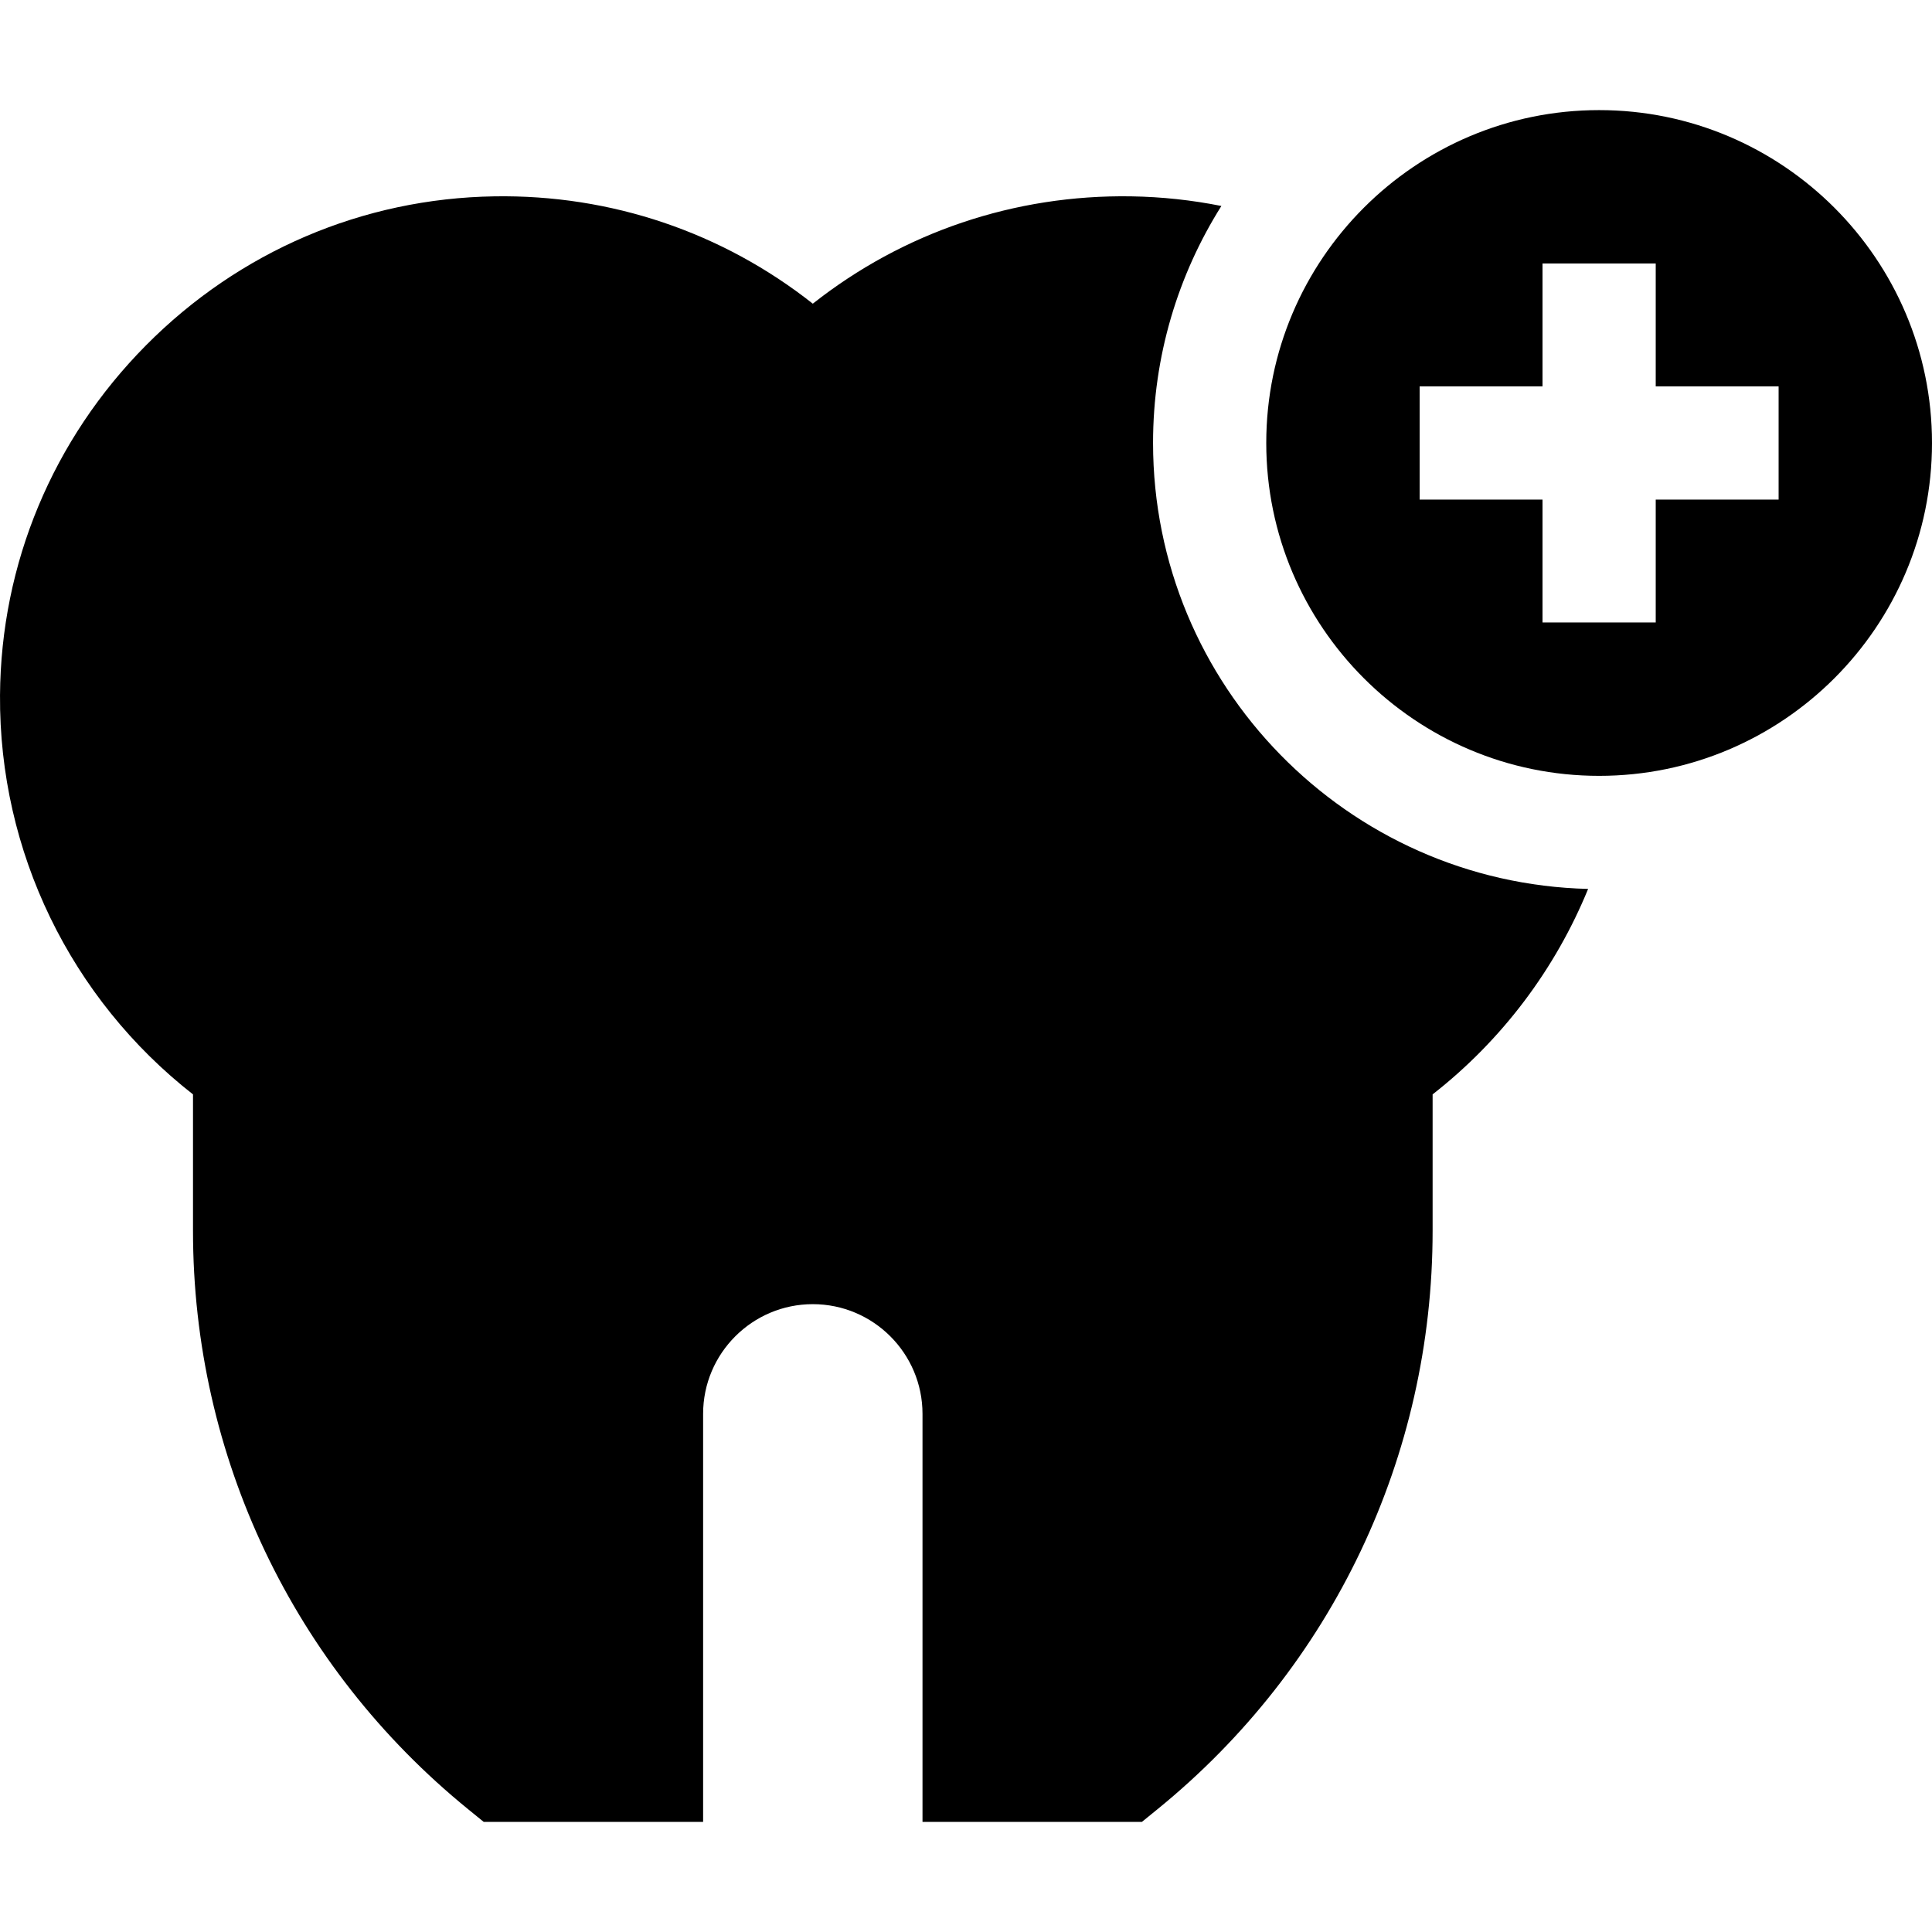<svg id="Capa_1" enable-background="new 0 0 511.969 511.969" height="512" viewBox="0 0 511.969 511.969" width="512" xmlns="http://www.w3.org/2000/svg"><g><path d="m423.76 205.596c48.639 0 88.209-39.57 88.209-88.209s-39.57-88.209-88.209-88.209-88.209 39.57-88.209 88.209 39.57 88.209 88.209 88.209zm-47.565-103.209h32.564v-32.564h30v32.564h32.564v30h-32.563v32.564h-30v-32.564h-32.564v-30z"/><path d="m305.551 117.387c0-23.061 6.644-44.597 18.11-62.805-7.803-1.554-15.789-2.426-23.89-2.552-30.958-.487-60.431 9.54-84.383 28.444-23.951-18.905-53.445-28.942-84.382-28.444-34.844.541-67.638 14.568-92.341 39.5-24.701 24.929-38.431 57.85-38.662 92.699-.274 41.442 18.707 80.409 51.14 105.777v36.161c0 59.718 26.571 115.579 72.9 153.26l4.135 3.363h58.141v-108.126c0-16.029 13.04-29.069 29.069-29.069s29.069 13.04 29.069 29.069v108.126h58.141l4.135-3.363c46.329-37.681 72.9-93.542 72.9-153.26v-36.161c18.449-14.43 32.537-33.263 41.209-54.447-63.838-1.554-115.291-53.966-115.291-118.172z"/></g></svg>